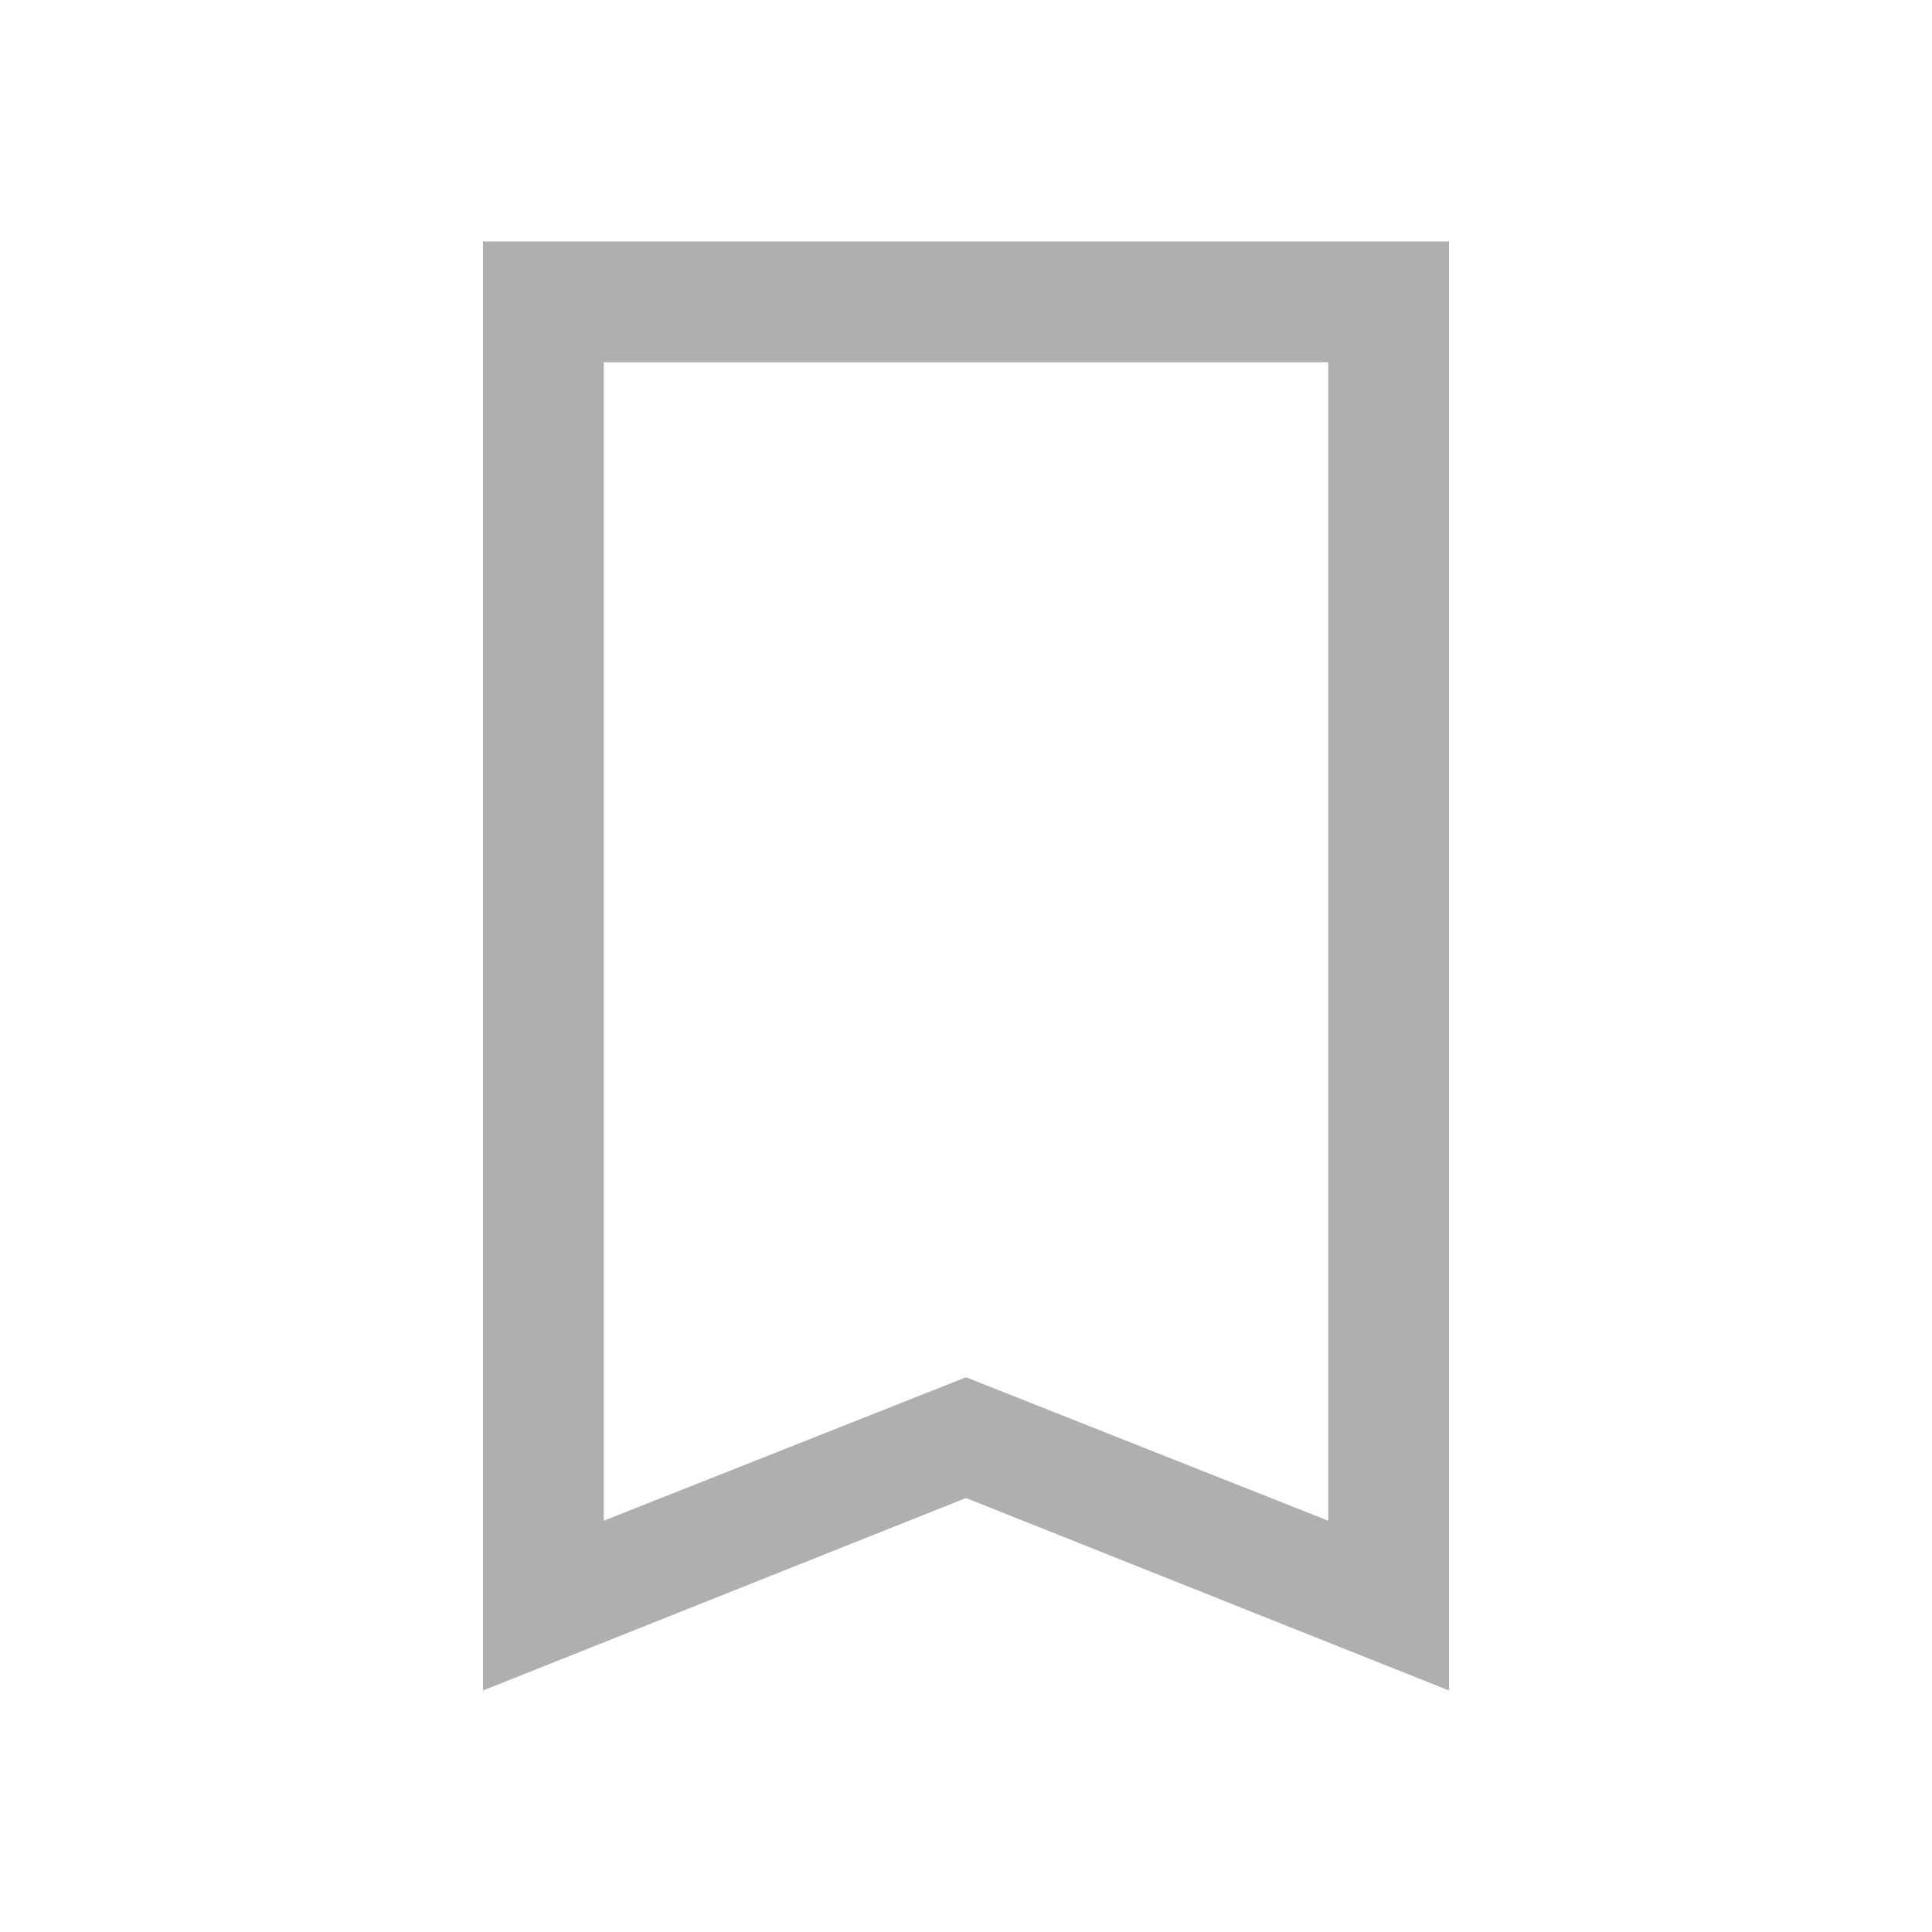 <svg xmlns="http://www.w3.org/2000/svg" viewBox="0 0 16 16">
  <defs id="defs3051">
    <style type="text/css" id="current-color-scheme">
      .ColorScheme-Text {
        color:#afafaf;
      }
      </style>
  </defs>
 <path style="fill:currentColor;fill-opacity:1;stroke:none" 
     d="m4 2v12l4-1.594 4 1.594v-12h-7zm1 1h6v9.594l-3-1.188-3 1.188v-2.594z"
     class="ColorScheme-Text"
     />
</svg>
